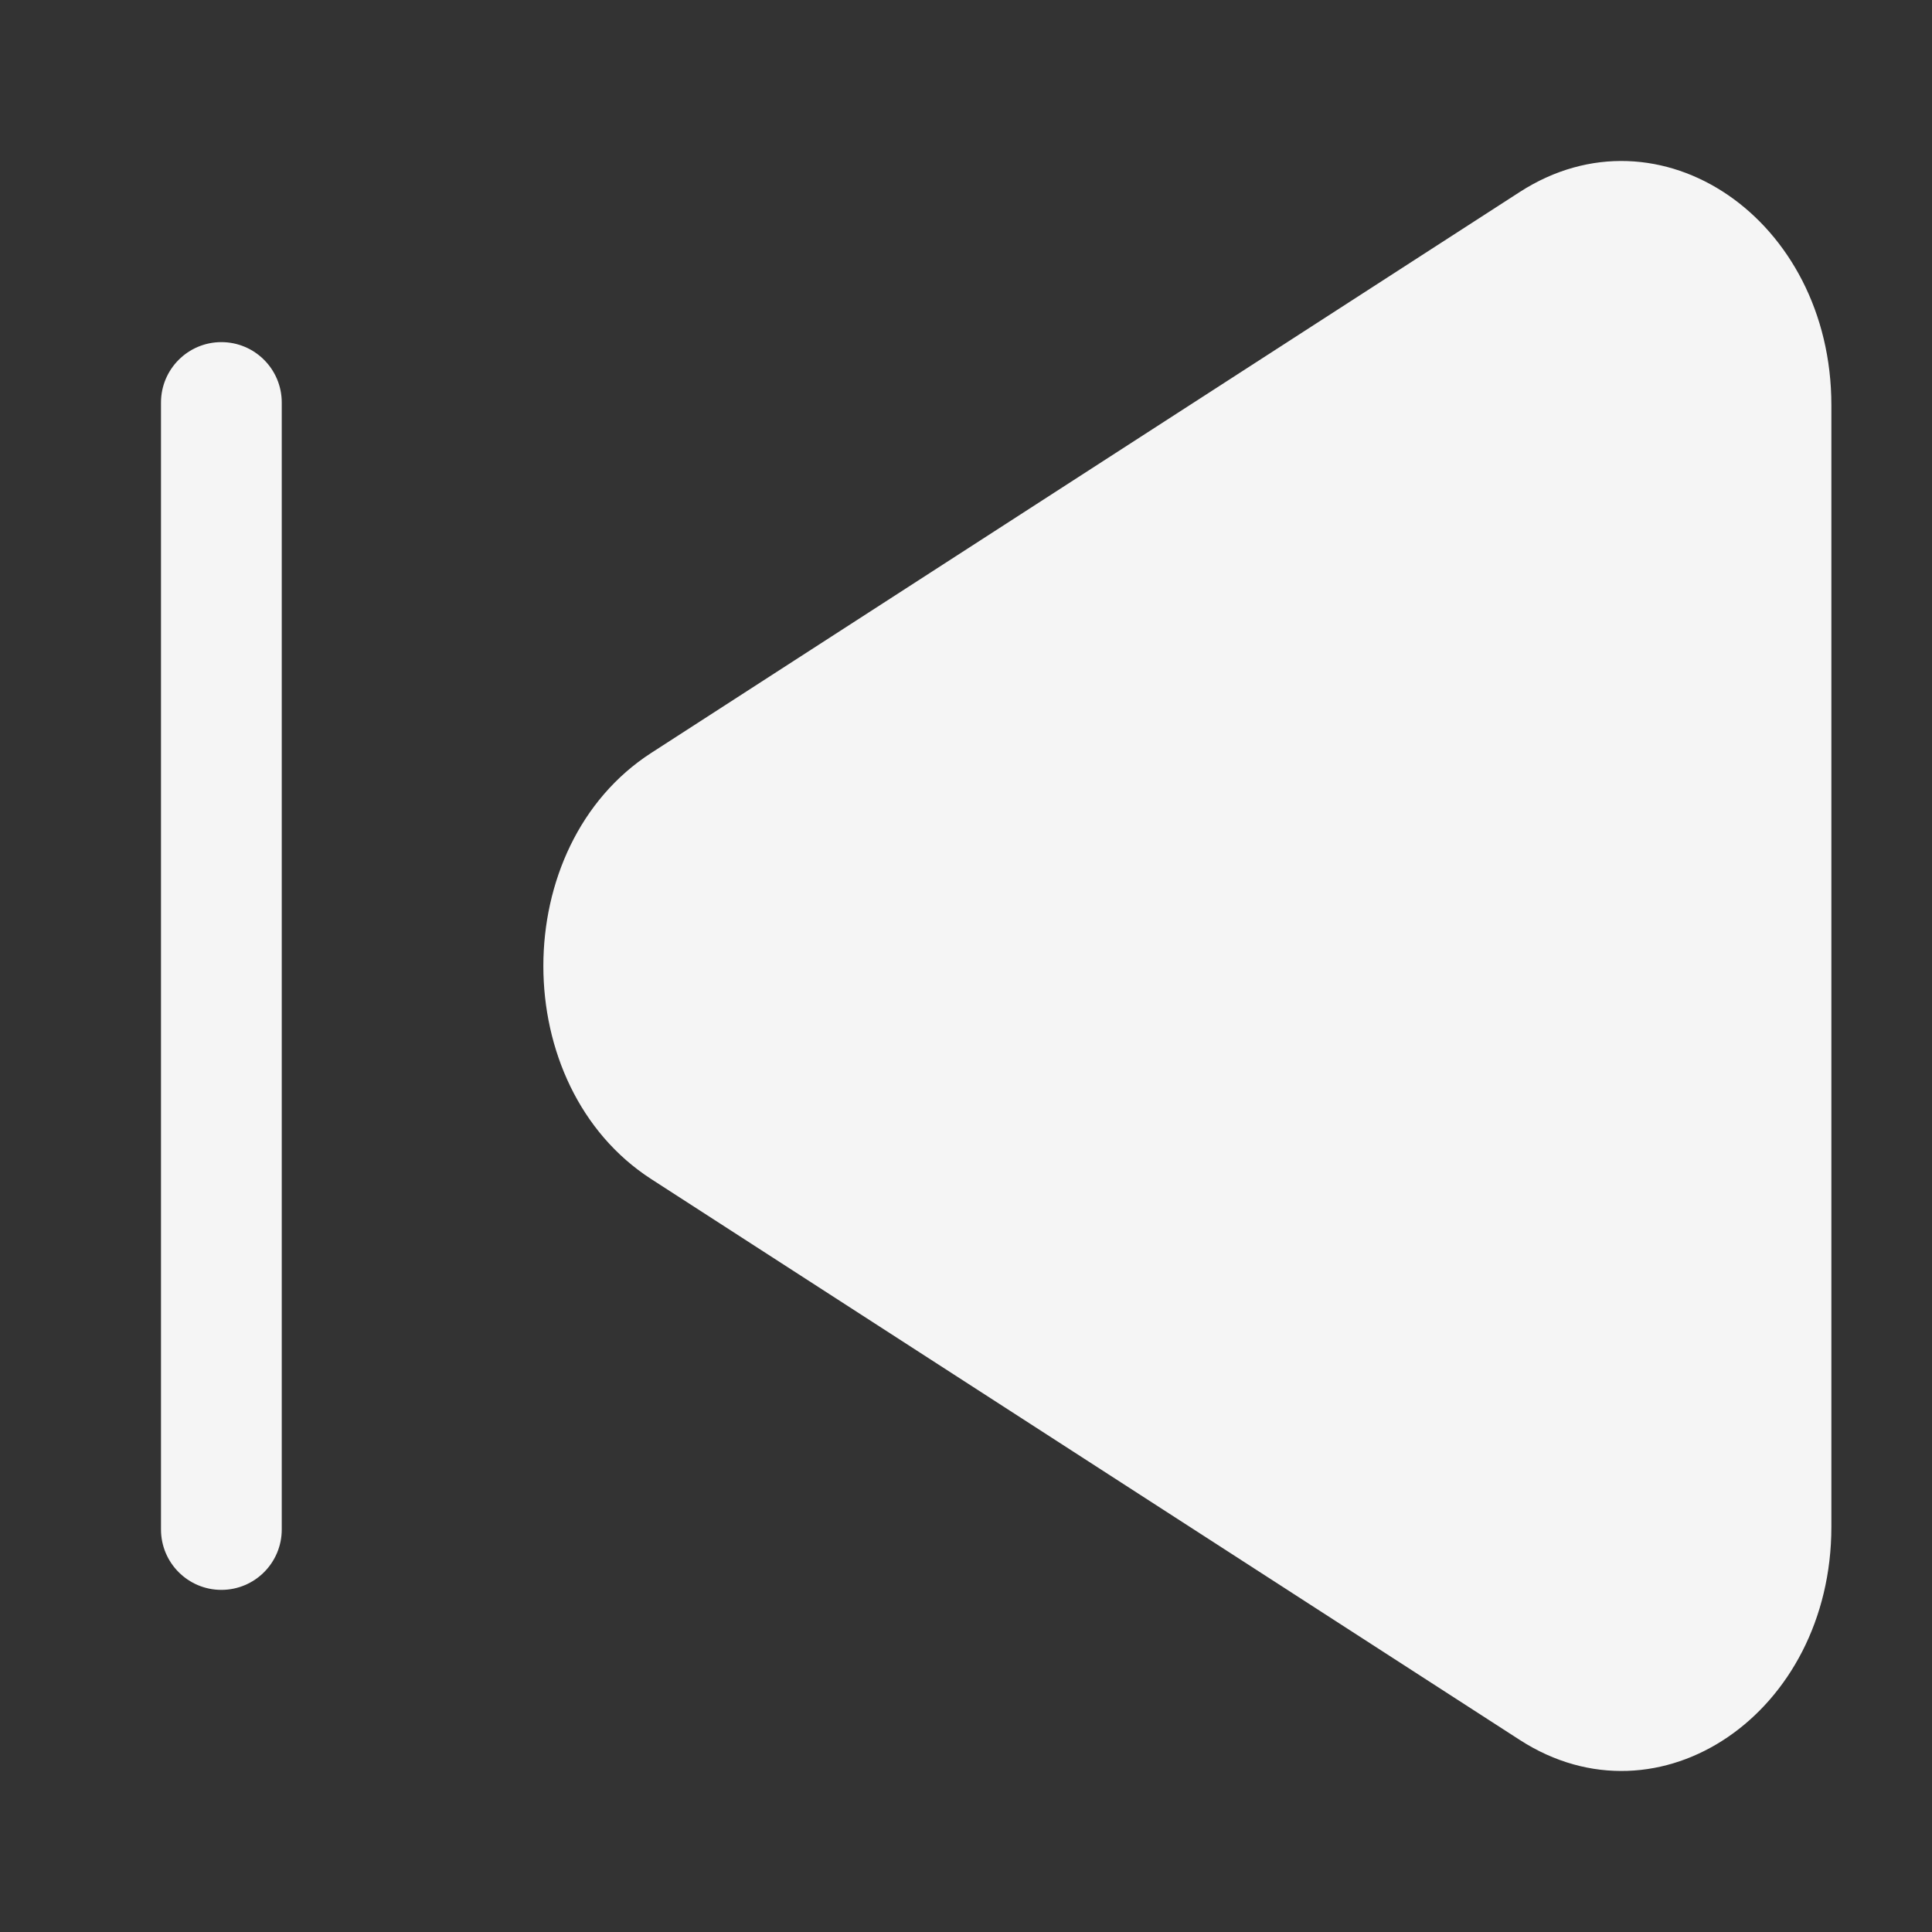 <!DOCTYPE svg PUBLIC "-//W3C//DTD SVG 1.1//EN" "http://www.w3.org/Graphics/SVG/1.1/DTD/svg11.dtd">
<!-- Uploaded to: SVG Repo, www.svgrepo.com, Transformed by: SVG Repo Mixer Tools -->
<svg width="800px" height="800px" viewBox="0 0 24 24" fill="none" xmlns="http://www.w3.org/2000/svg">
<rect x="0" y="0" width="24" height="24" fill="#333333" stroke="none"/>
<g id="SVGRepo_bgCarrier" stroke-width="0"/>
<g id="SVGRepo_tracerCarrier" stroke-linecap="round" stroke-linejoin="round"/>
<g id="SVGRepo_iconCarrier"> <path d="M8.09 14.647C6.303 13.493 6.303 10.507 8.09 9.353L18.879 2.385C20.616 1.264 22.75 2.724 22.75 5.033V18.967C22.75 21.276 20.616 22.736 18.879 21.614L8.09 14.647Z" fill="#f5f5f5"/> <path d="M2 5C2 4.586 2.336 4.25 2.75 4.25C3.164 4.25 3.5 4.586 3.5 5V19C3.5 19.414 3.164 19.75 2.75 19.75C2.336 19.75 2 19.414 2 19V5Z" fill="#f5f5f5"/> </g>
</svg>